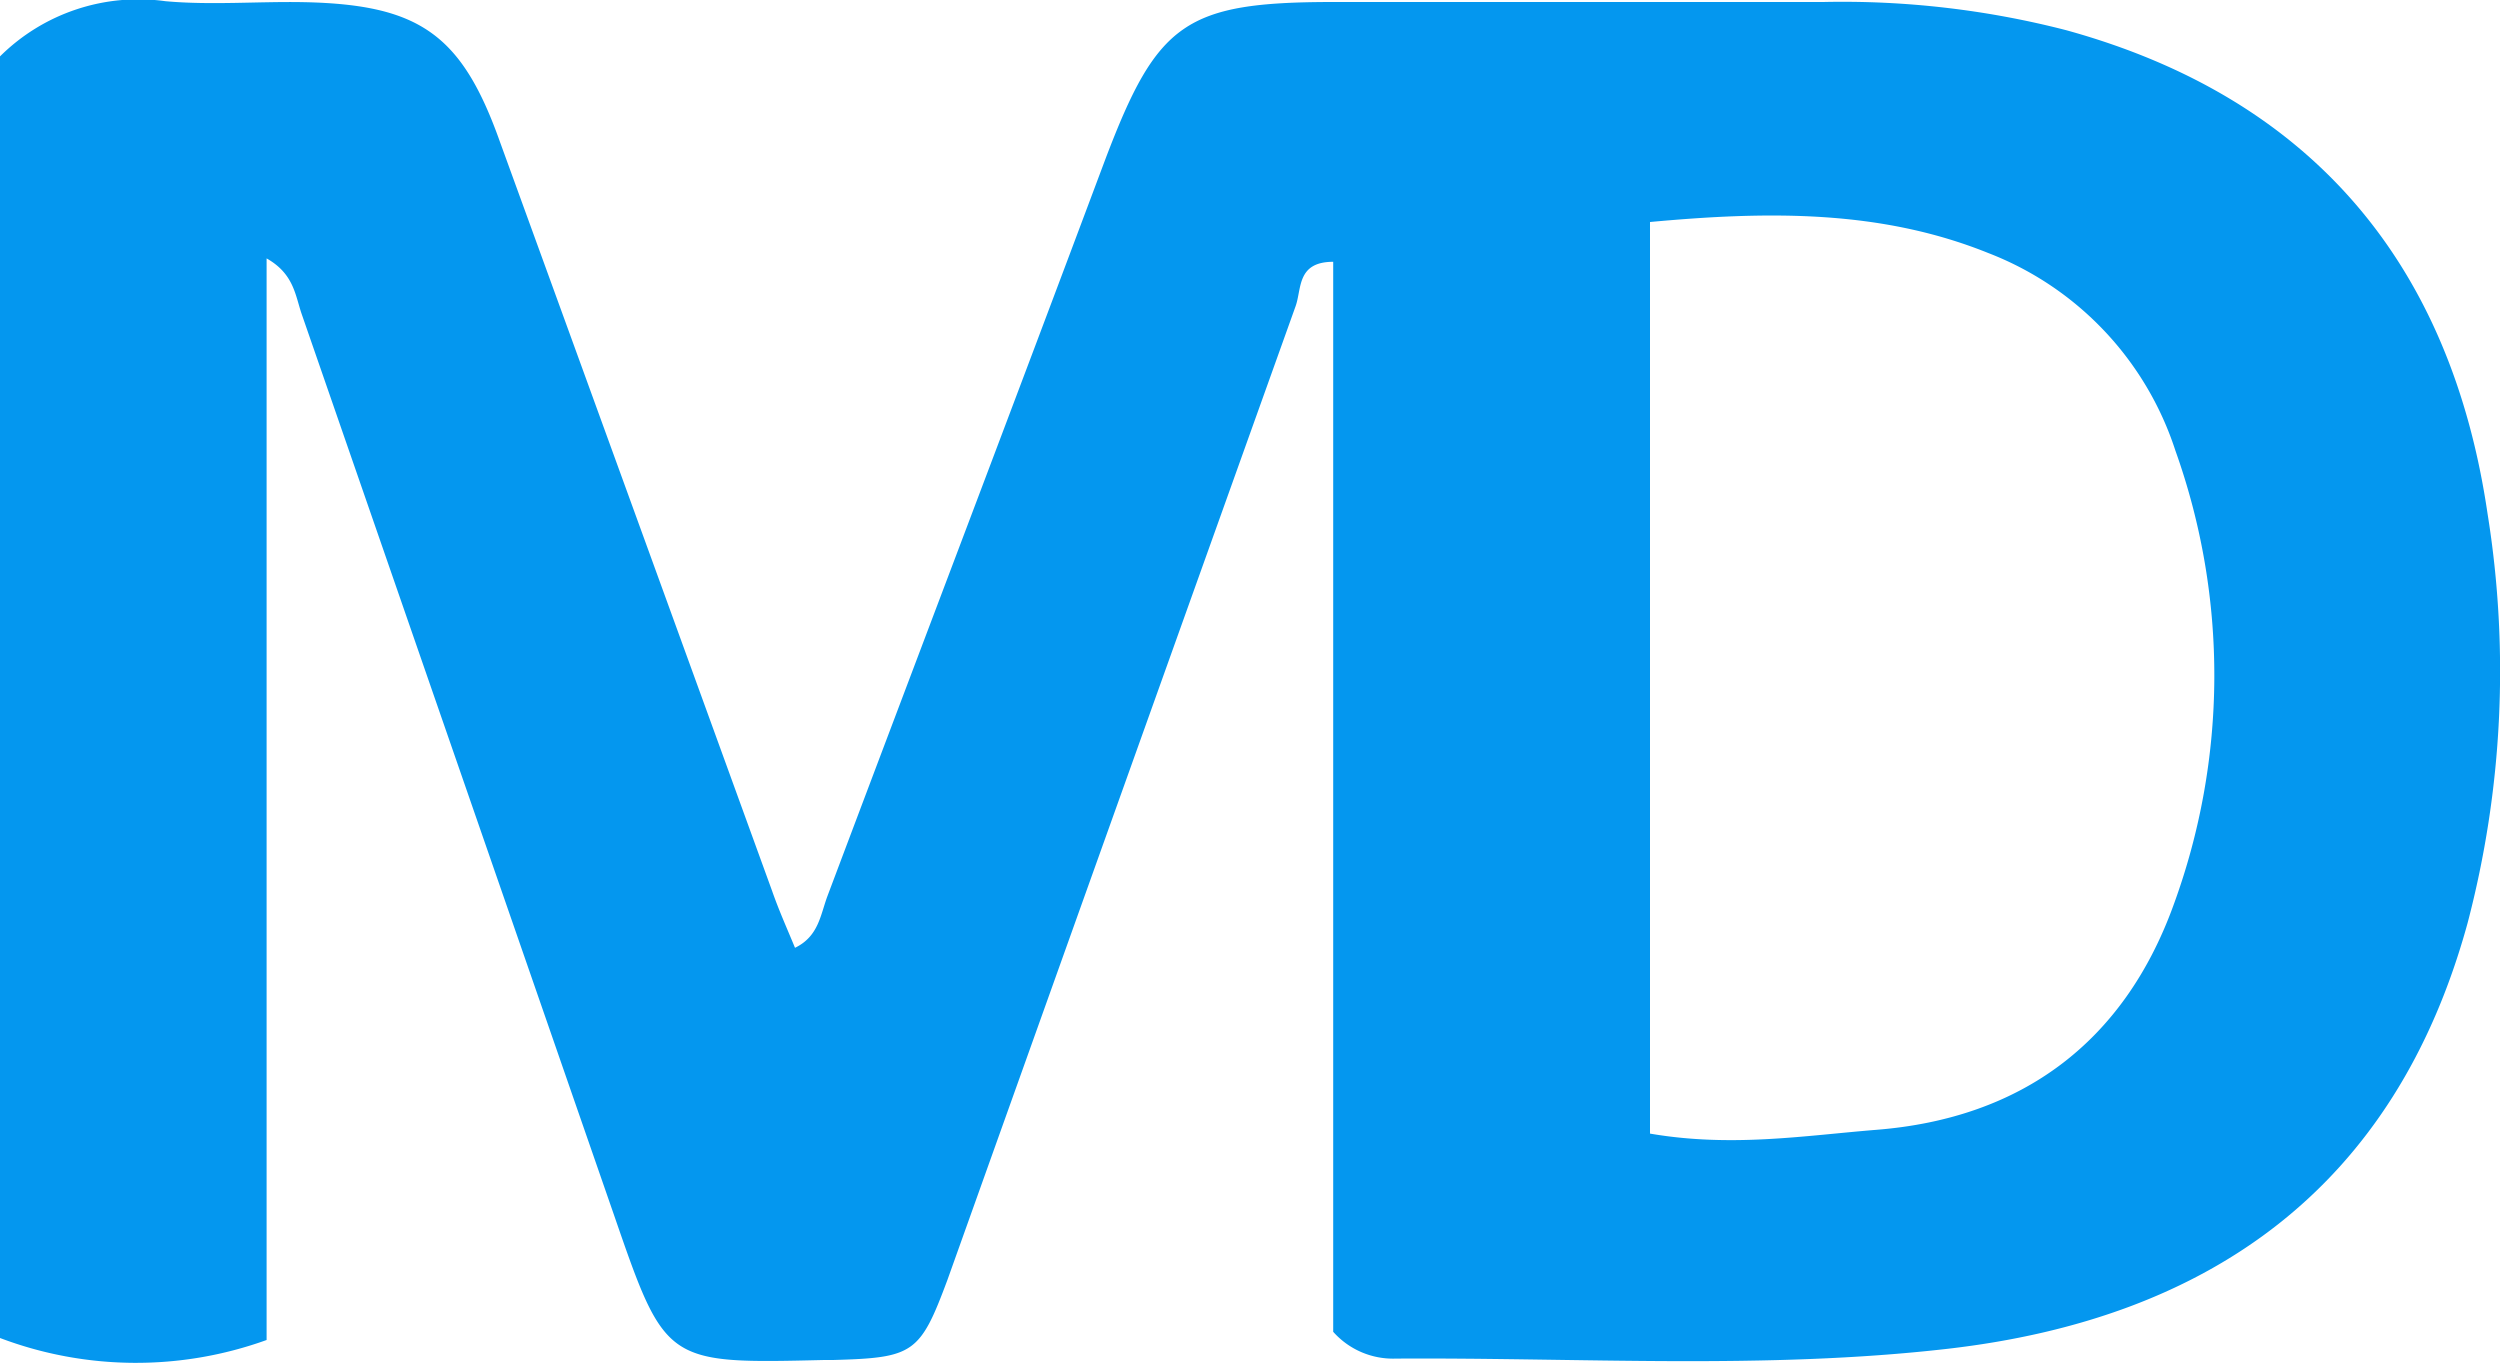 <svg xmlns="http://www.w3.org/2000/svg" viewBox="0 0 125 68.15"><defs><style>.cls-1{fill:#0497ef;}</style></defs><title>MDlinking</title><g id="Warstwa_2" data-name="Warstwa 2"><g id="Warstwa_1-2" data-name="Warstwa 1"><path class="cls-1" d="M0,2.82A9.82,9.82,0,0,1,8.27.06c2.32.21,4.68,0,7,.05C21,.24,23.1,1.75,25,7.1q6.81,18.73,13.61,37.46c.35,1,.75,1.88,1.14,2.83,1.18-.57,1.27-1.64,1.62-2.58,4.63-12.29,9.3-24.57,13.91-36.88C57.86,1.14,59.26.11,66.6.1c8.19,0,16.38,0,24.56,0a44.73,44.73,0,0,1,12.15,1.41c12.34,3.4,19.25,11.76,21.07,24.19a49.63,49.63,0,0,1-1,20.45c-3.62,13.21-12.88,19.78-26,21.29-9.16,1.05-18.4.43-27.6.49a4,4,0,0,1-3.12-1.34V13.09c-1.83,0-1.57,1.36-1.88,2.22Q56.07,39.64,47.37,64C46,67.68,45.68,67.89,41.65,68h-.44c-7.94.19-7.94.19-10.51-7.25Q22.89,38.24,15.08,15.69c-.32-.94-.39-2-1.75-2.77V67A19.23,19.23,0,0,1,0,66.9ZM82.5,56.68c4.09.7,7.72.1,11.33-.19,7.27-.58,12.35-4.39,14.83-11.19a33.39,33.39,0,0,0,.11-22.77,15.83,15.83,0,0,0-9.36-9.88C94,10.47,88.37,10.56,82.5,11.1Z"/></g></g></svg>